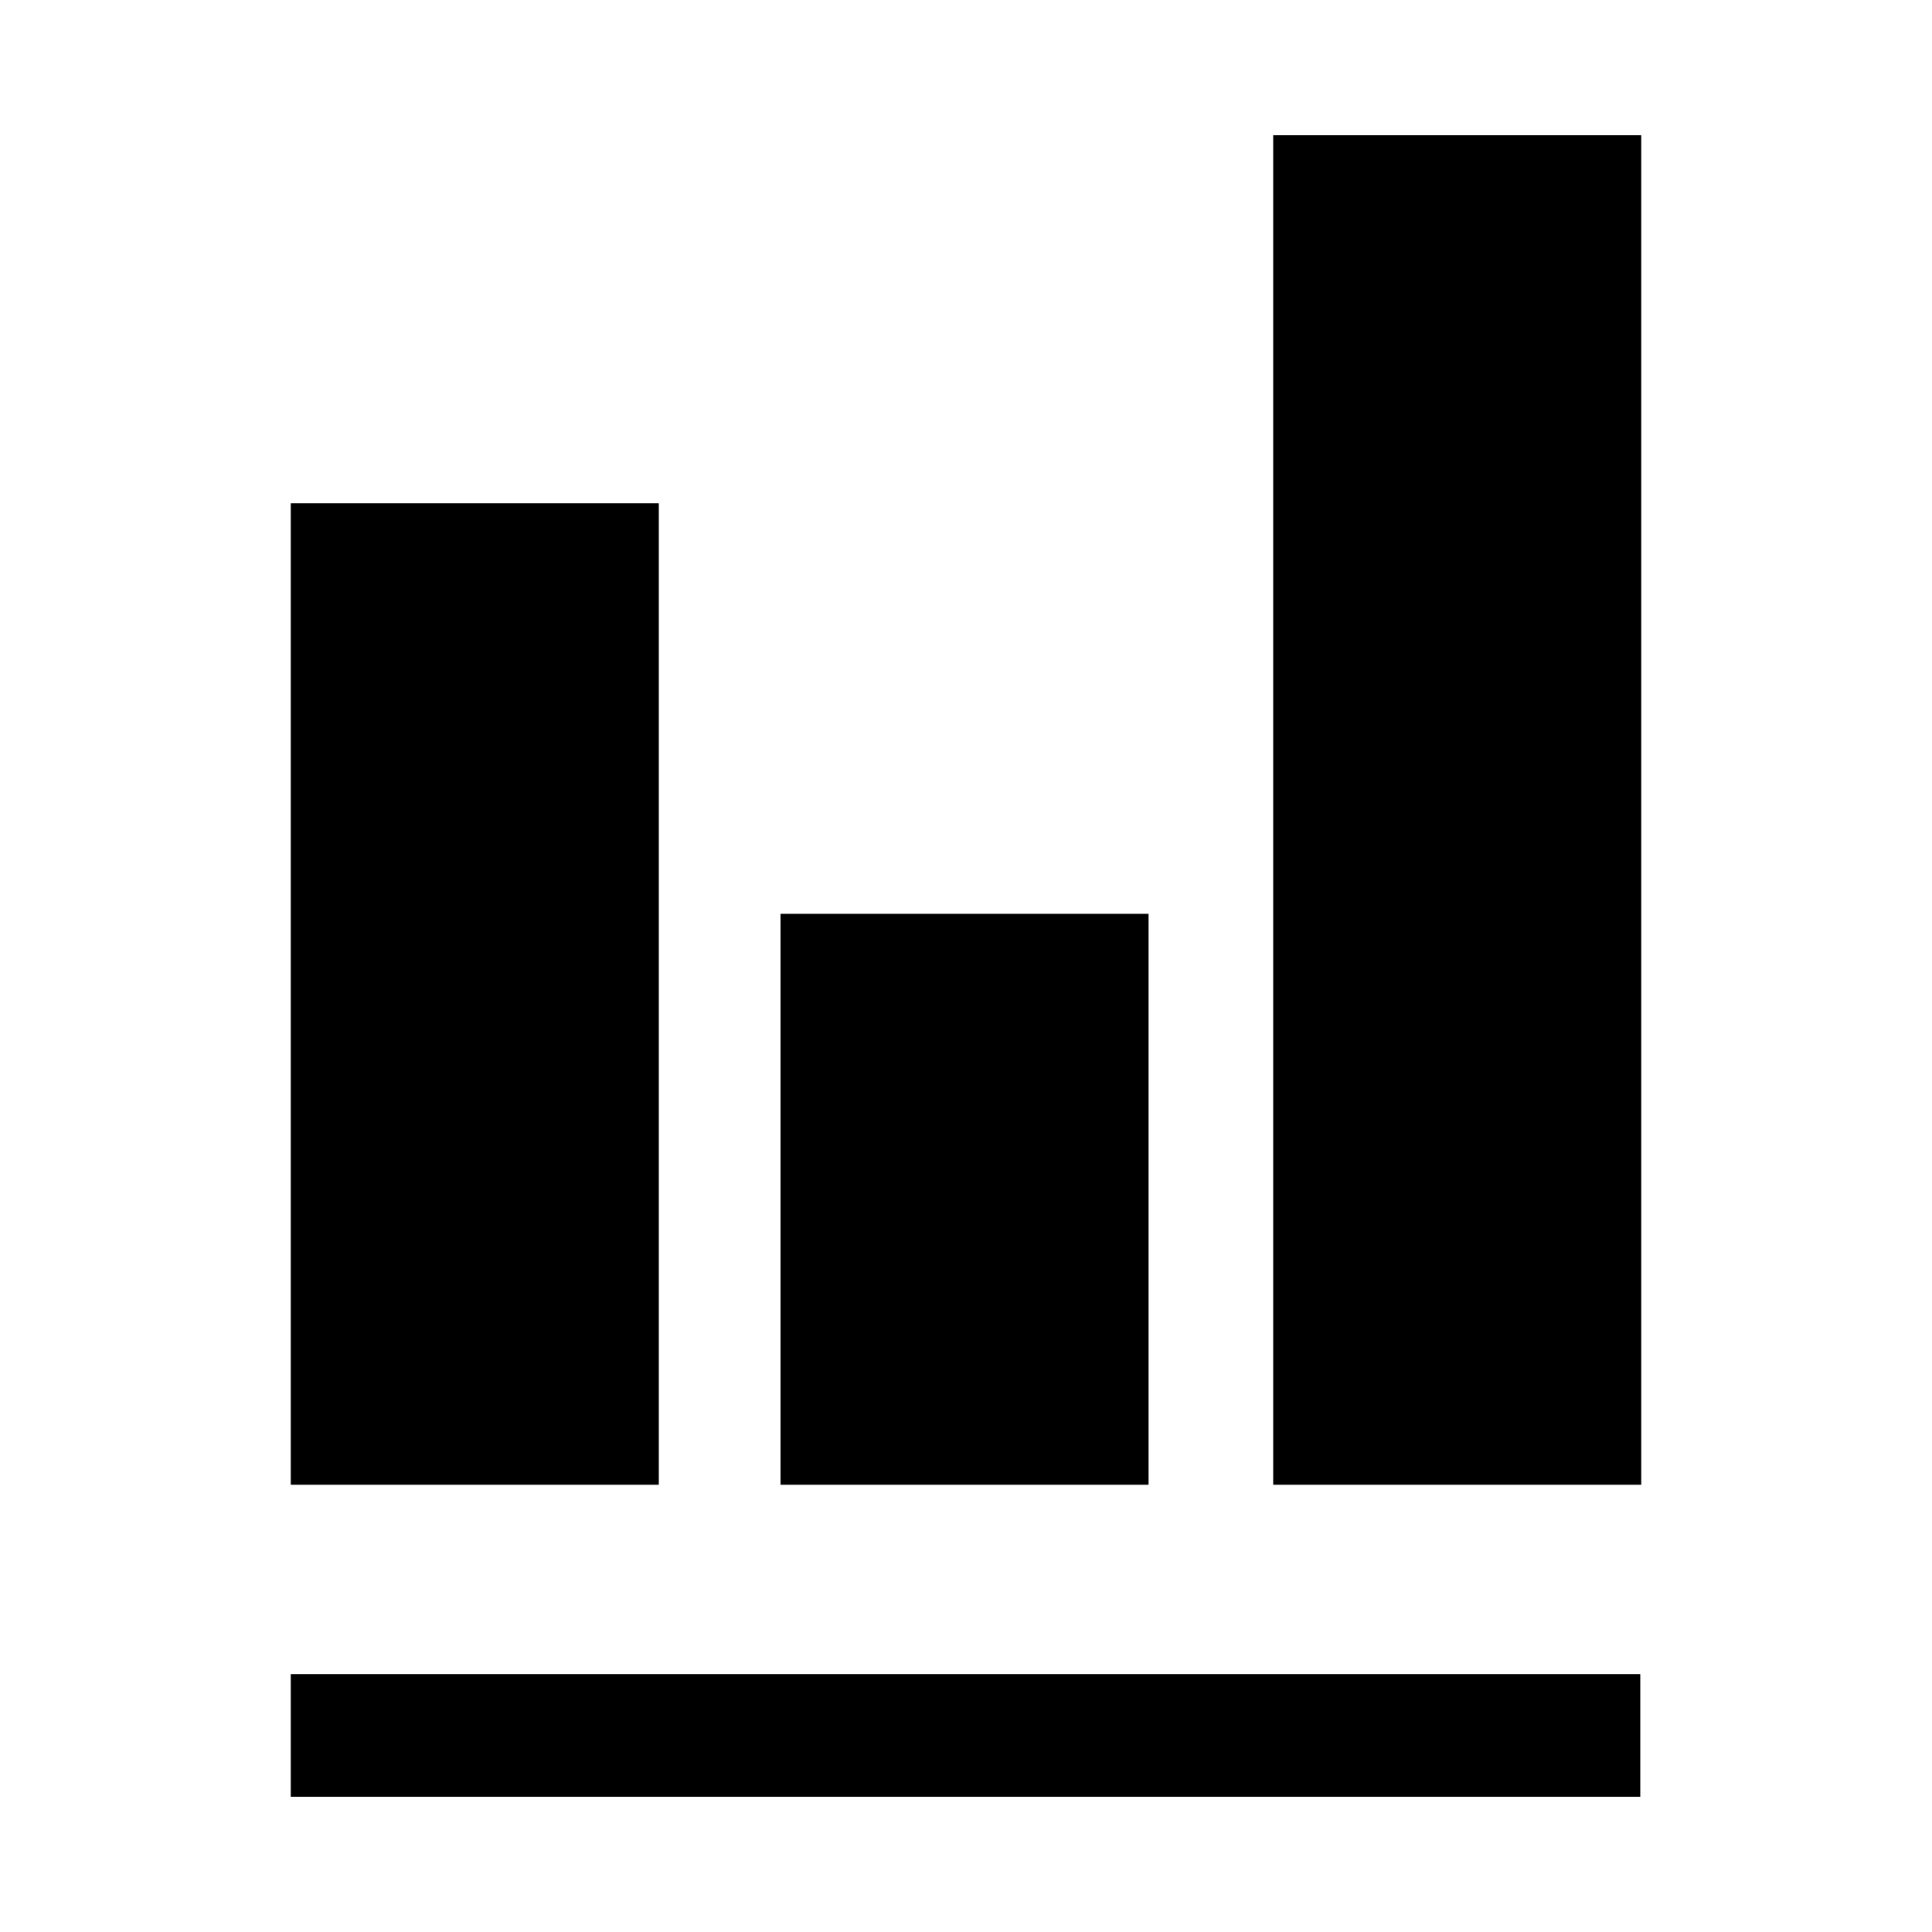 <svg class="svg-icon" style="width: 1em; height: 1em;vertical-align: middle;fill: currentColor;overflow: hidden;" viewBox="0 0 1024 1024" version="1.1" xmlns="http://www.w3.org/2000/svg"><path d="M674.816 71.68h195.072v715.264h-195.072V71.68zM413.696 484.352h195.072v302.592H413.696V484.352zM154.112 266.752h195.072v520.192H154.112V266.752zM154.112 887.296h715.264V952.32H154.112v-65.024z"  /></svg>